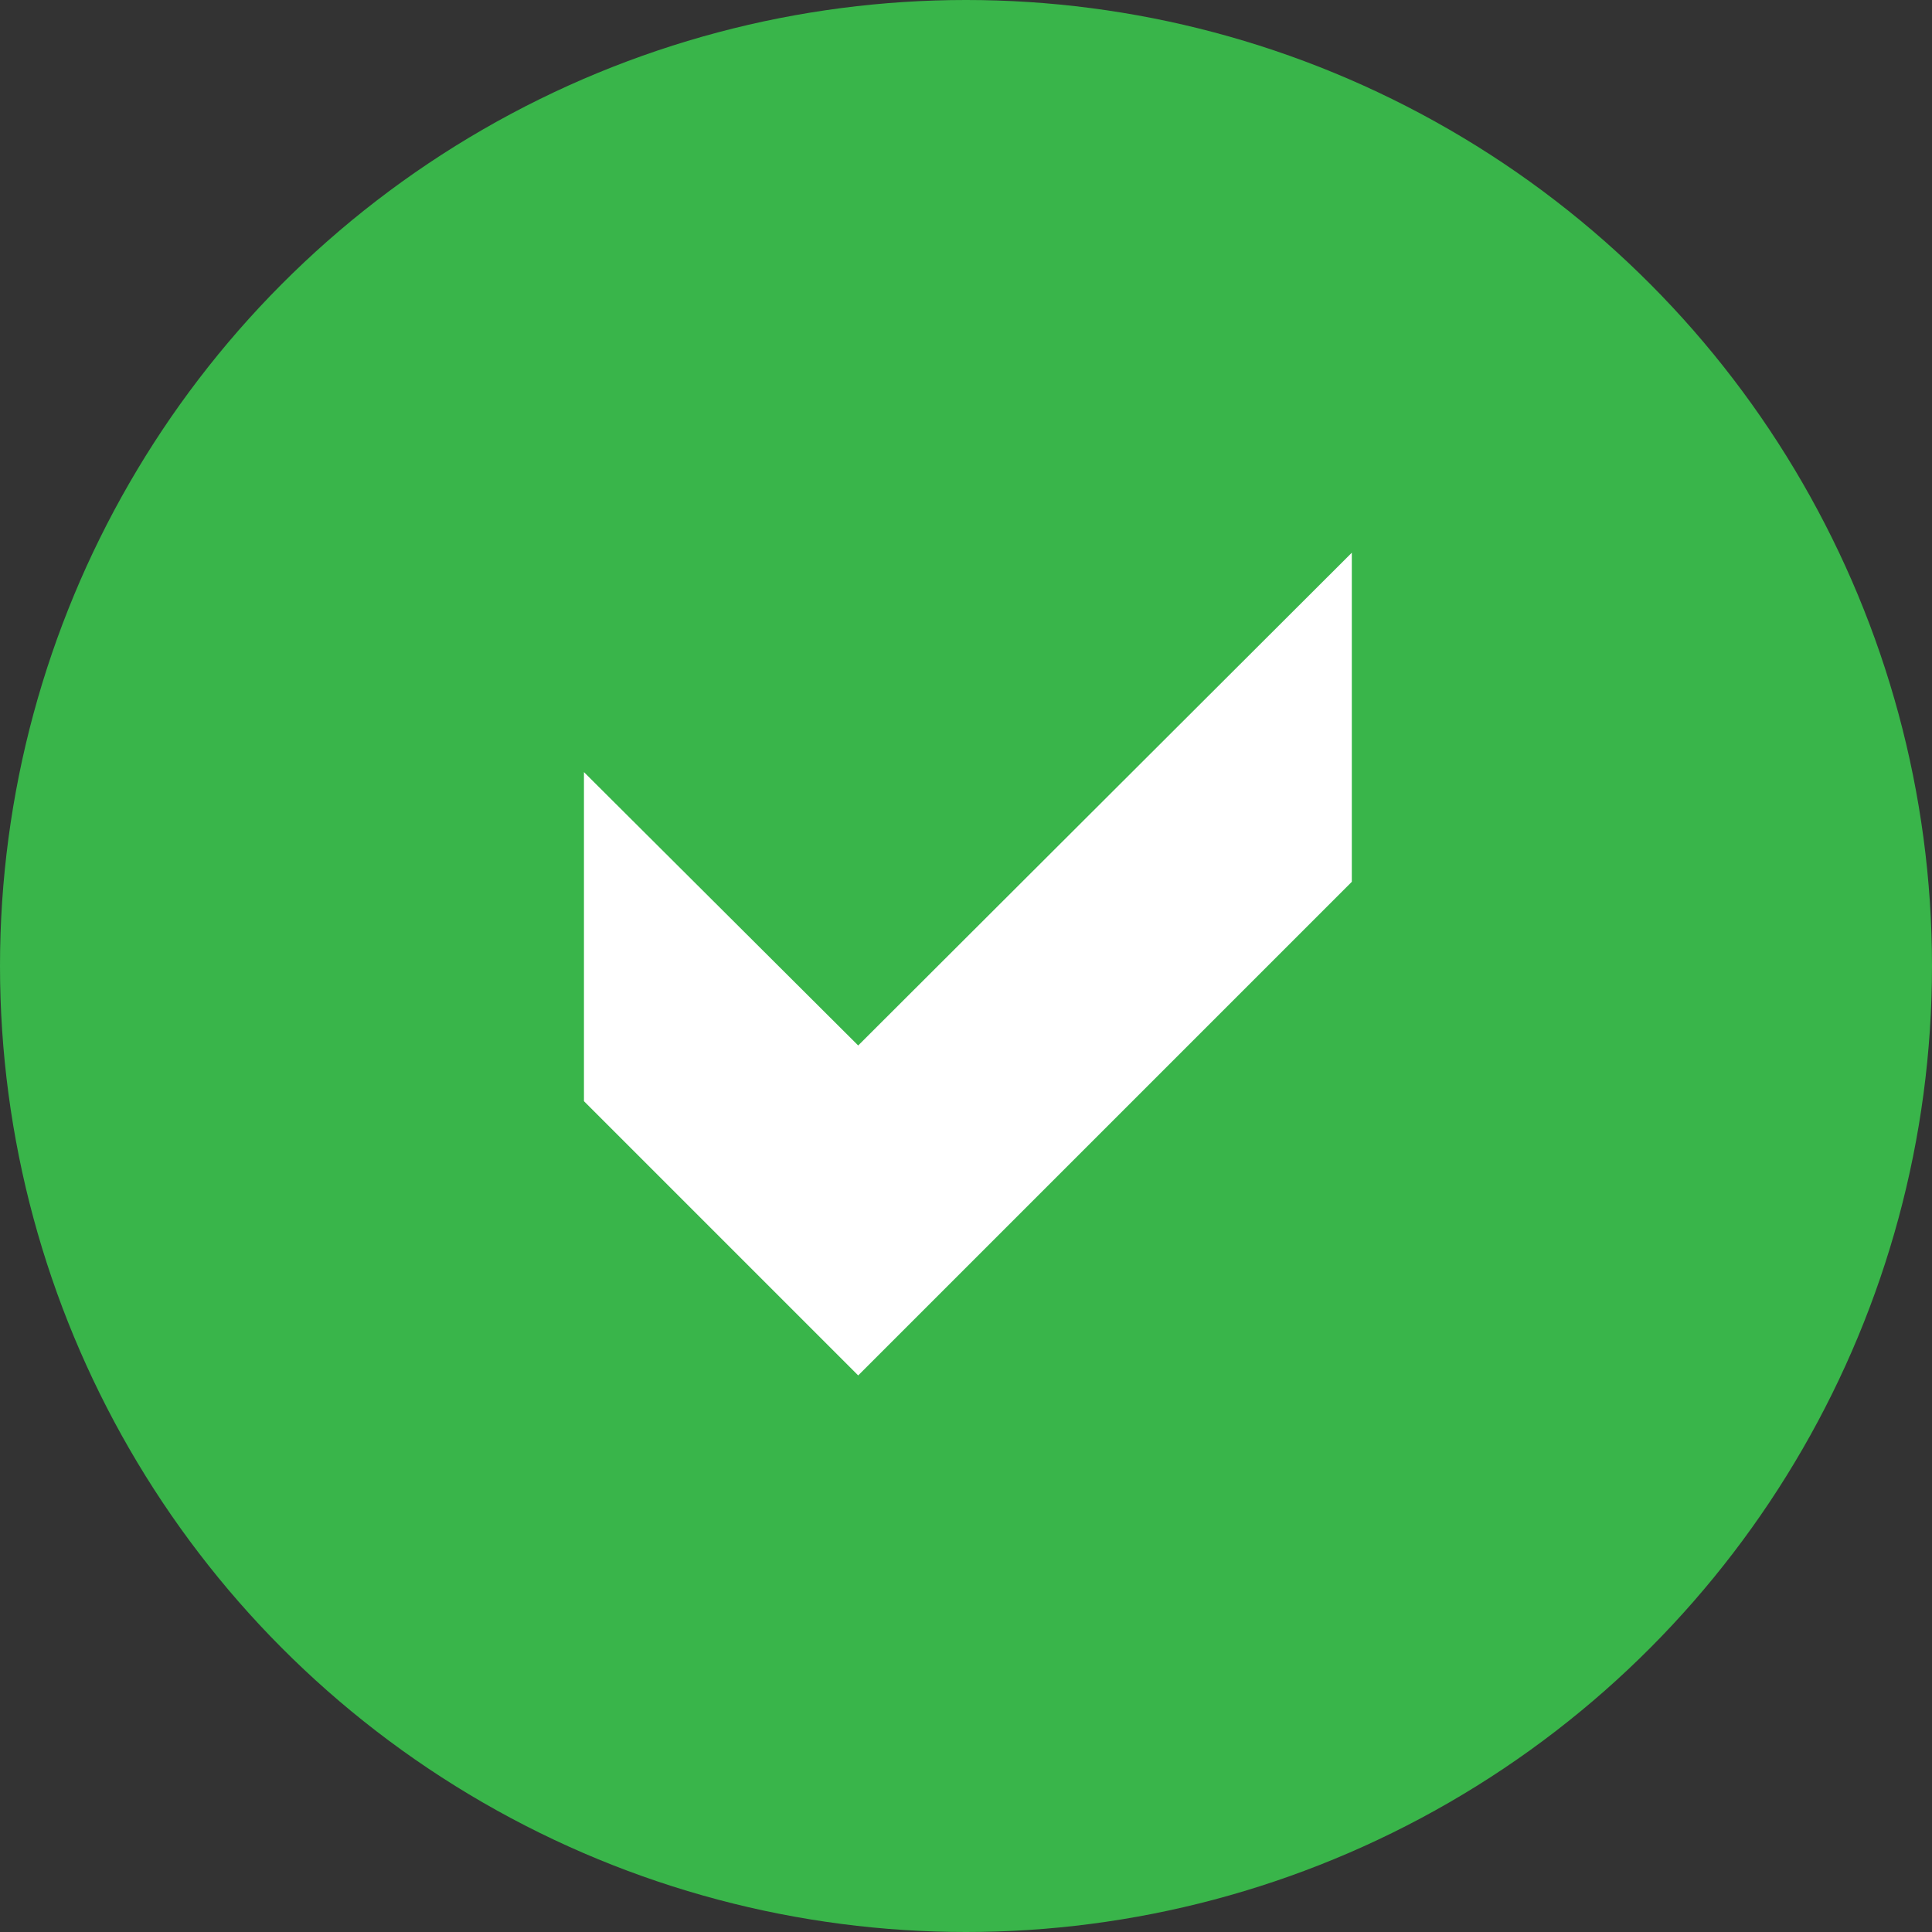 <svg xmlns="http://www.w3.org/2000/svg" width="2132" height="2132" viewBox="0 0 2132 2132">
  <rect x="0" y="0" width="2132" height="2132" fill="#333333" stroke="none"/>
  <defs>
    <style>
      .cls-1 {
        fill: #39b54a;
      }

      .cls-2 {
        fill: #fff;
        fill-rule: evenodd;
      }
    </style>
  </defs>
  <circle class="cls-1" cx="1066" cy="1066" r="1066"/>
  <path id="a" class="cls-2" d="M1491.75,609.936L947.027,1153.71,644.406,852.033V1215.18L947.027,1517.8,1491.75,973.082V609.936Z"/>
</svg>
